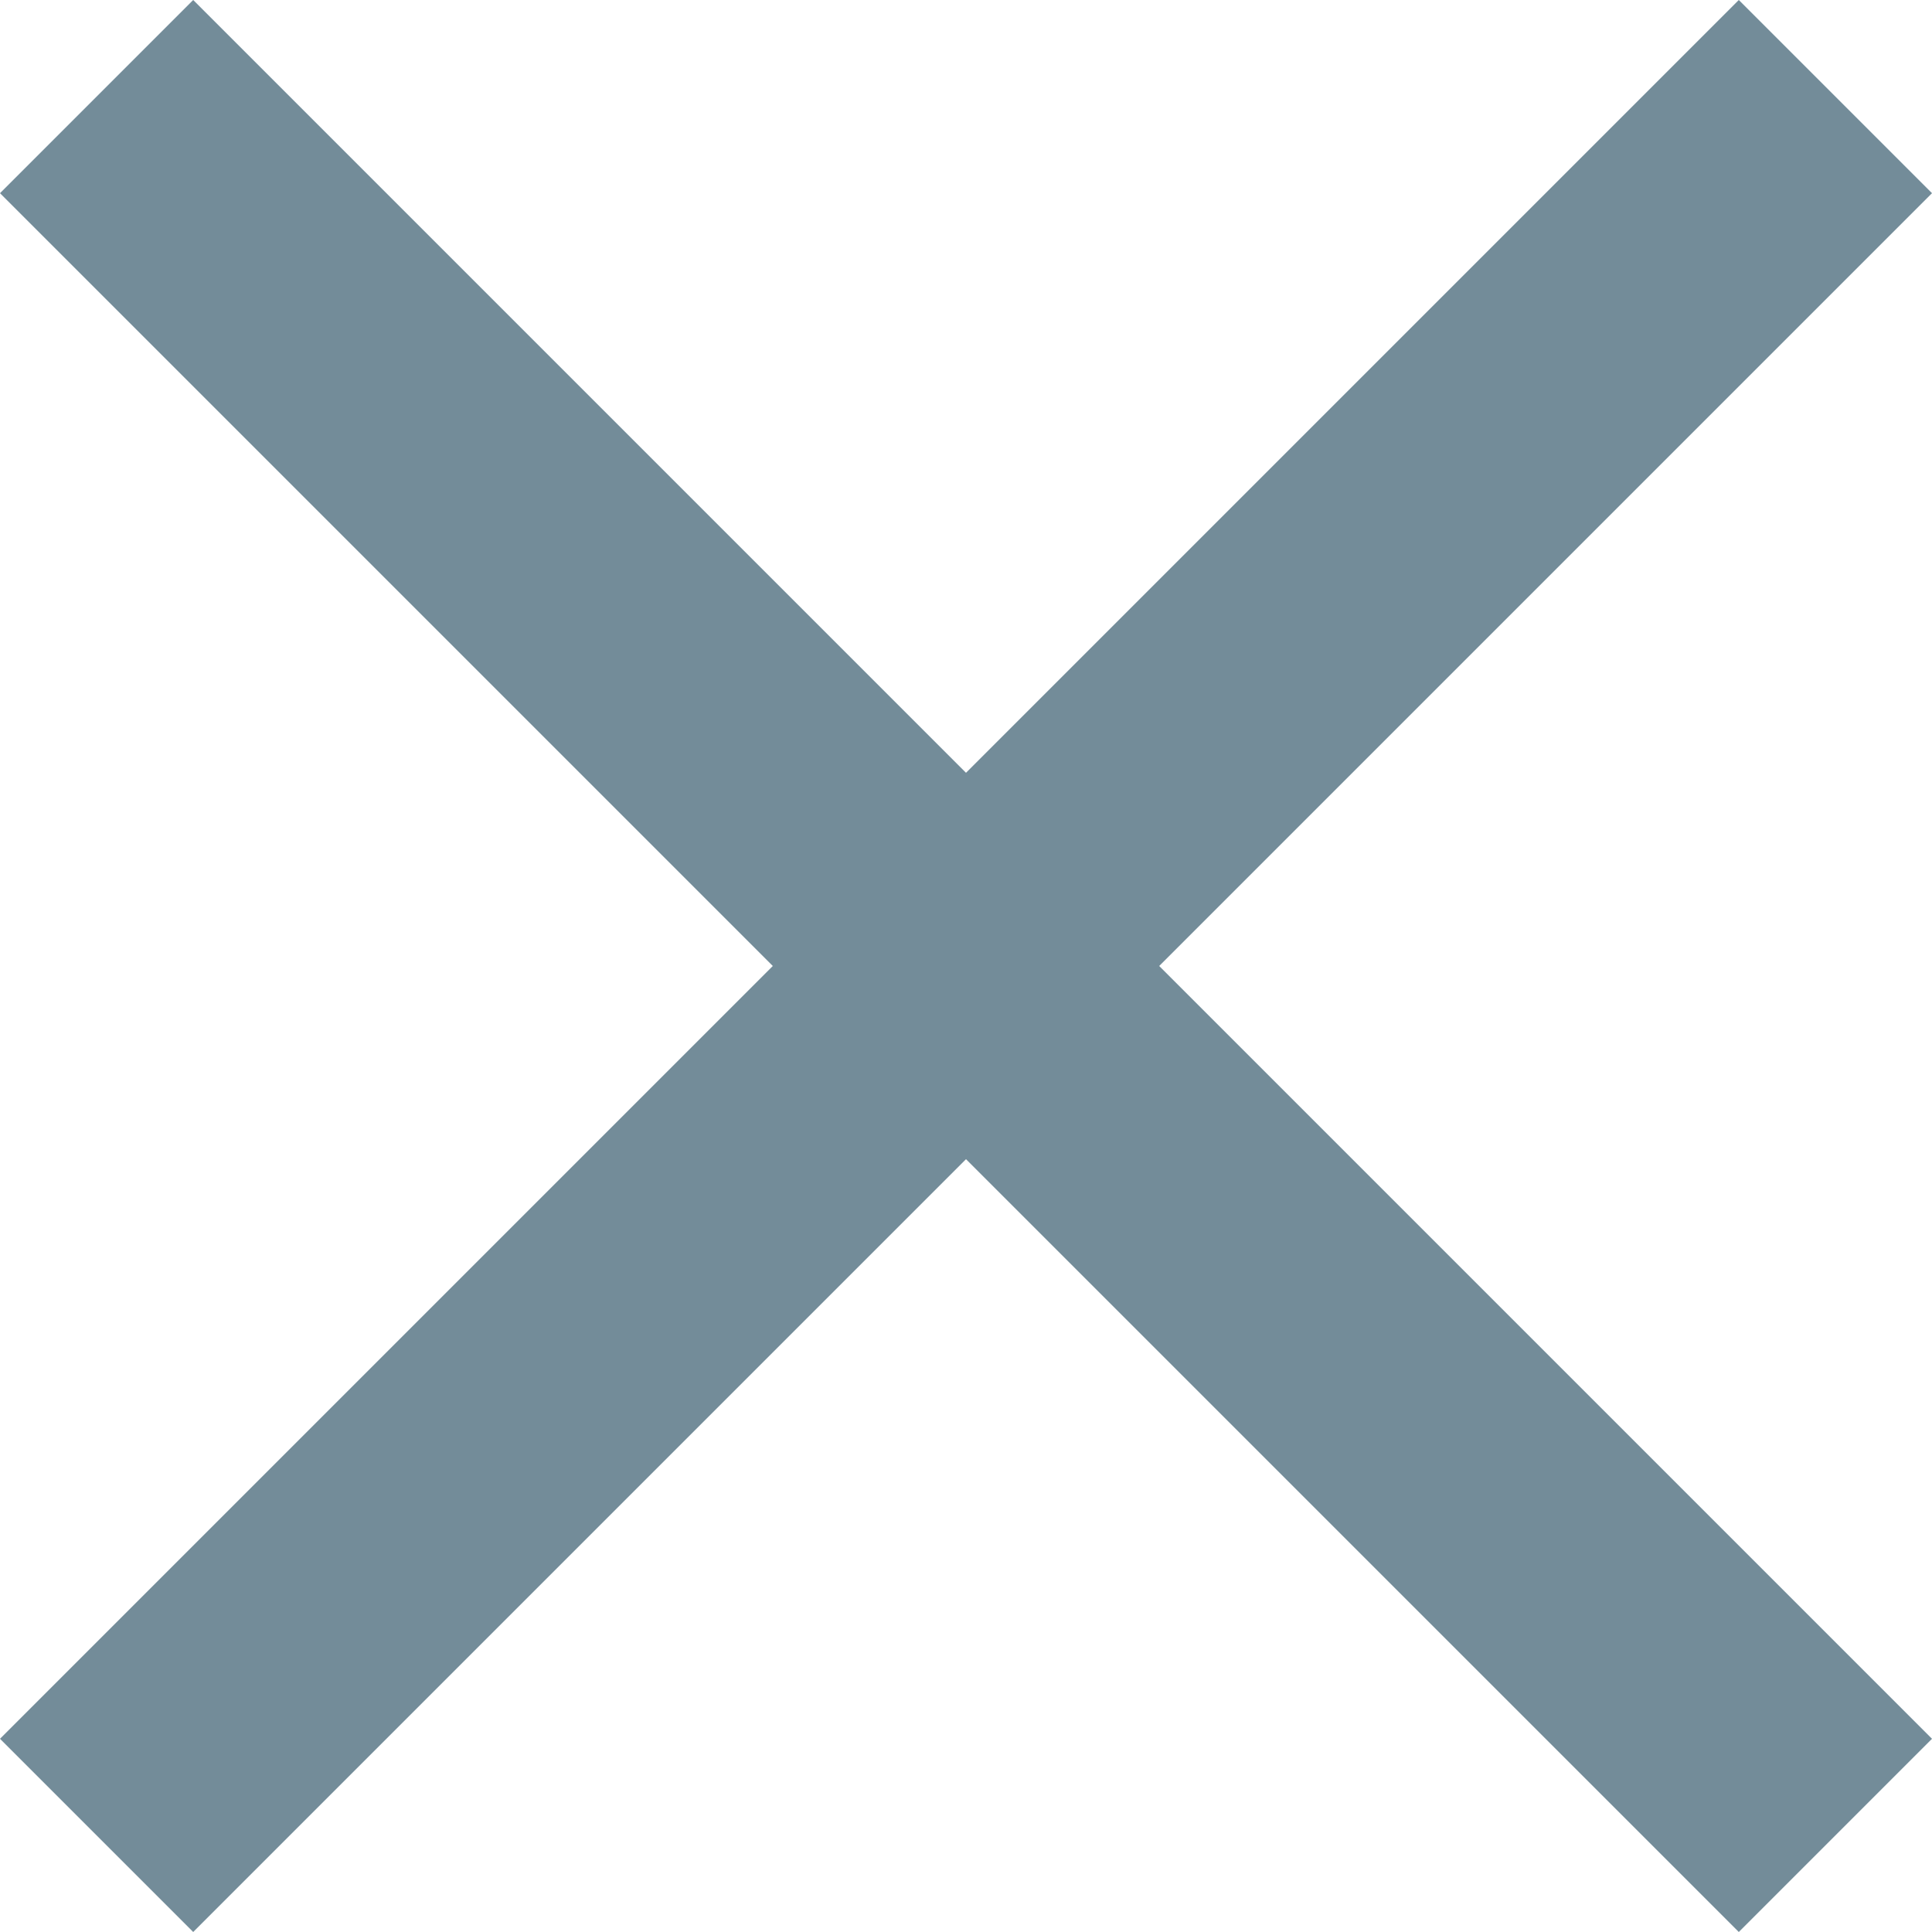 <svg width="13" height="13" viewBox="0 0 13 13" fill="none" xmlns="http://www.w3.org/2000/svg">
<path d="M13 1.3L11.7 0L6.5 5.2L1.3 0L0 1.3L5.2 6.5L0 11.7L1.3 13L6.5 7.8L11.7 13L13 11.7L7.8 6.5L13 1.3Z" fill="#738C99"/>
</svg>
